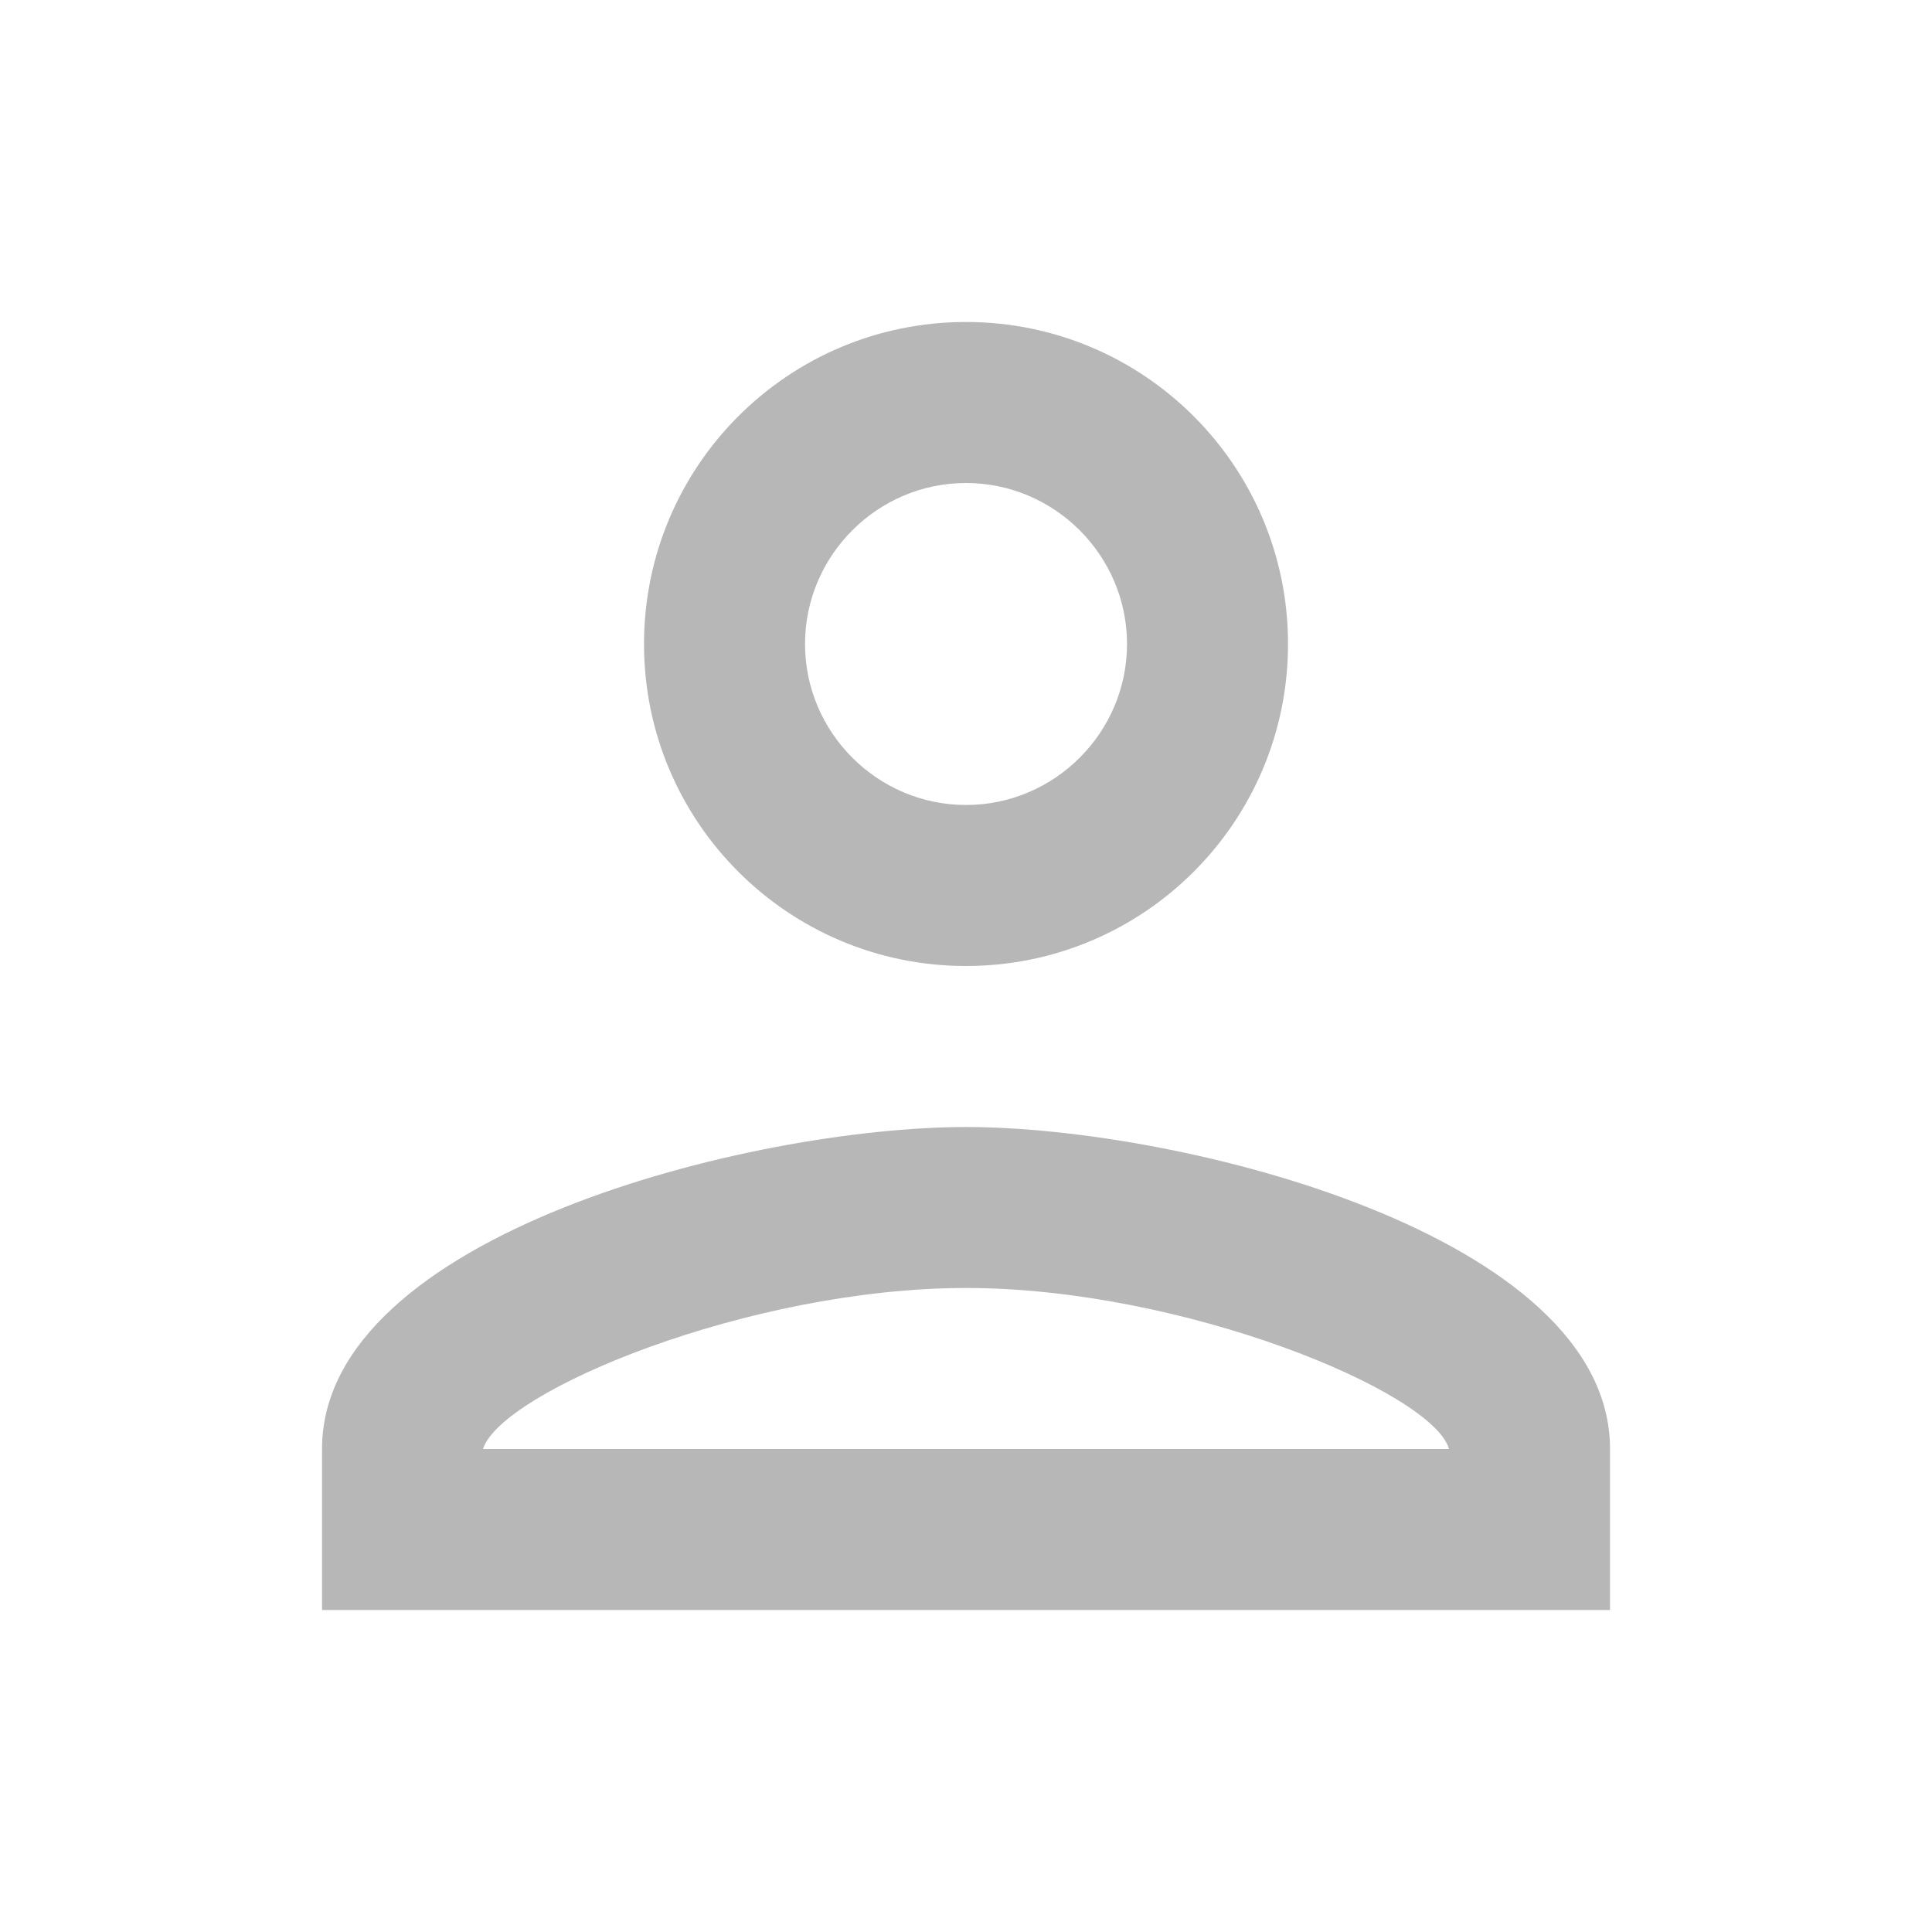 <svg width="50" height="50" viewBox="0 0 50 50" fill="none" xmlns="http://www.w3.org/2000/svg">
<g clip-path="url(#clip0_17_1064)">
<path d="M25 12.5C27.292 12.5 29.167 14.375 29.167 16.667C29.167 18.958 27.292 20.833 25 20.833C22.709 20.833 20.834 18.958 20.834 16.667C20.834 14.375 22.709 12.5 25 12.5ZM25 33.333C30.625 33.333 37.084 36.021 37.5 37.5H12.5C12.979 36 19.396 33.333 25 33.333ZM25 8.333C20.396 8.333 16.667 12.062 16.667 16.667C16.667 21.271 20.396 25 25 25C29.604 25 33.334 21.271 33.334 16.667C33.334 12.062 29.604 8.333 25 8.333ZM25 29.167C19.438 29.167 8.334 31.958 8.334 37.5V41.667H41.667V37.5C41.667 31.958 30.563 29.167 25 29.167Z" fill="#B7B7B7"/>
</g>
<defs>
<clipPath id="clip0_17_1064">
<rect width="50" height="50" fill="white"/>
</clipPath>
</defs>
</svg>
